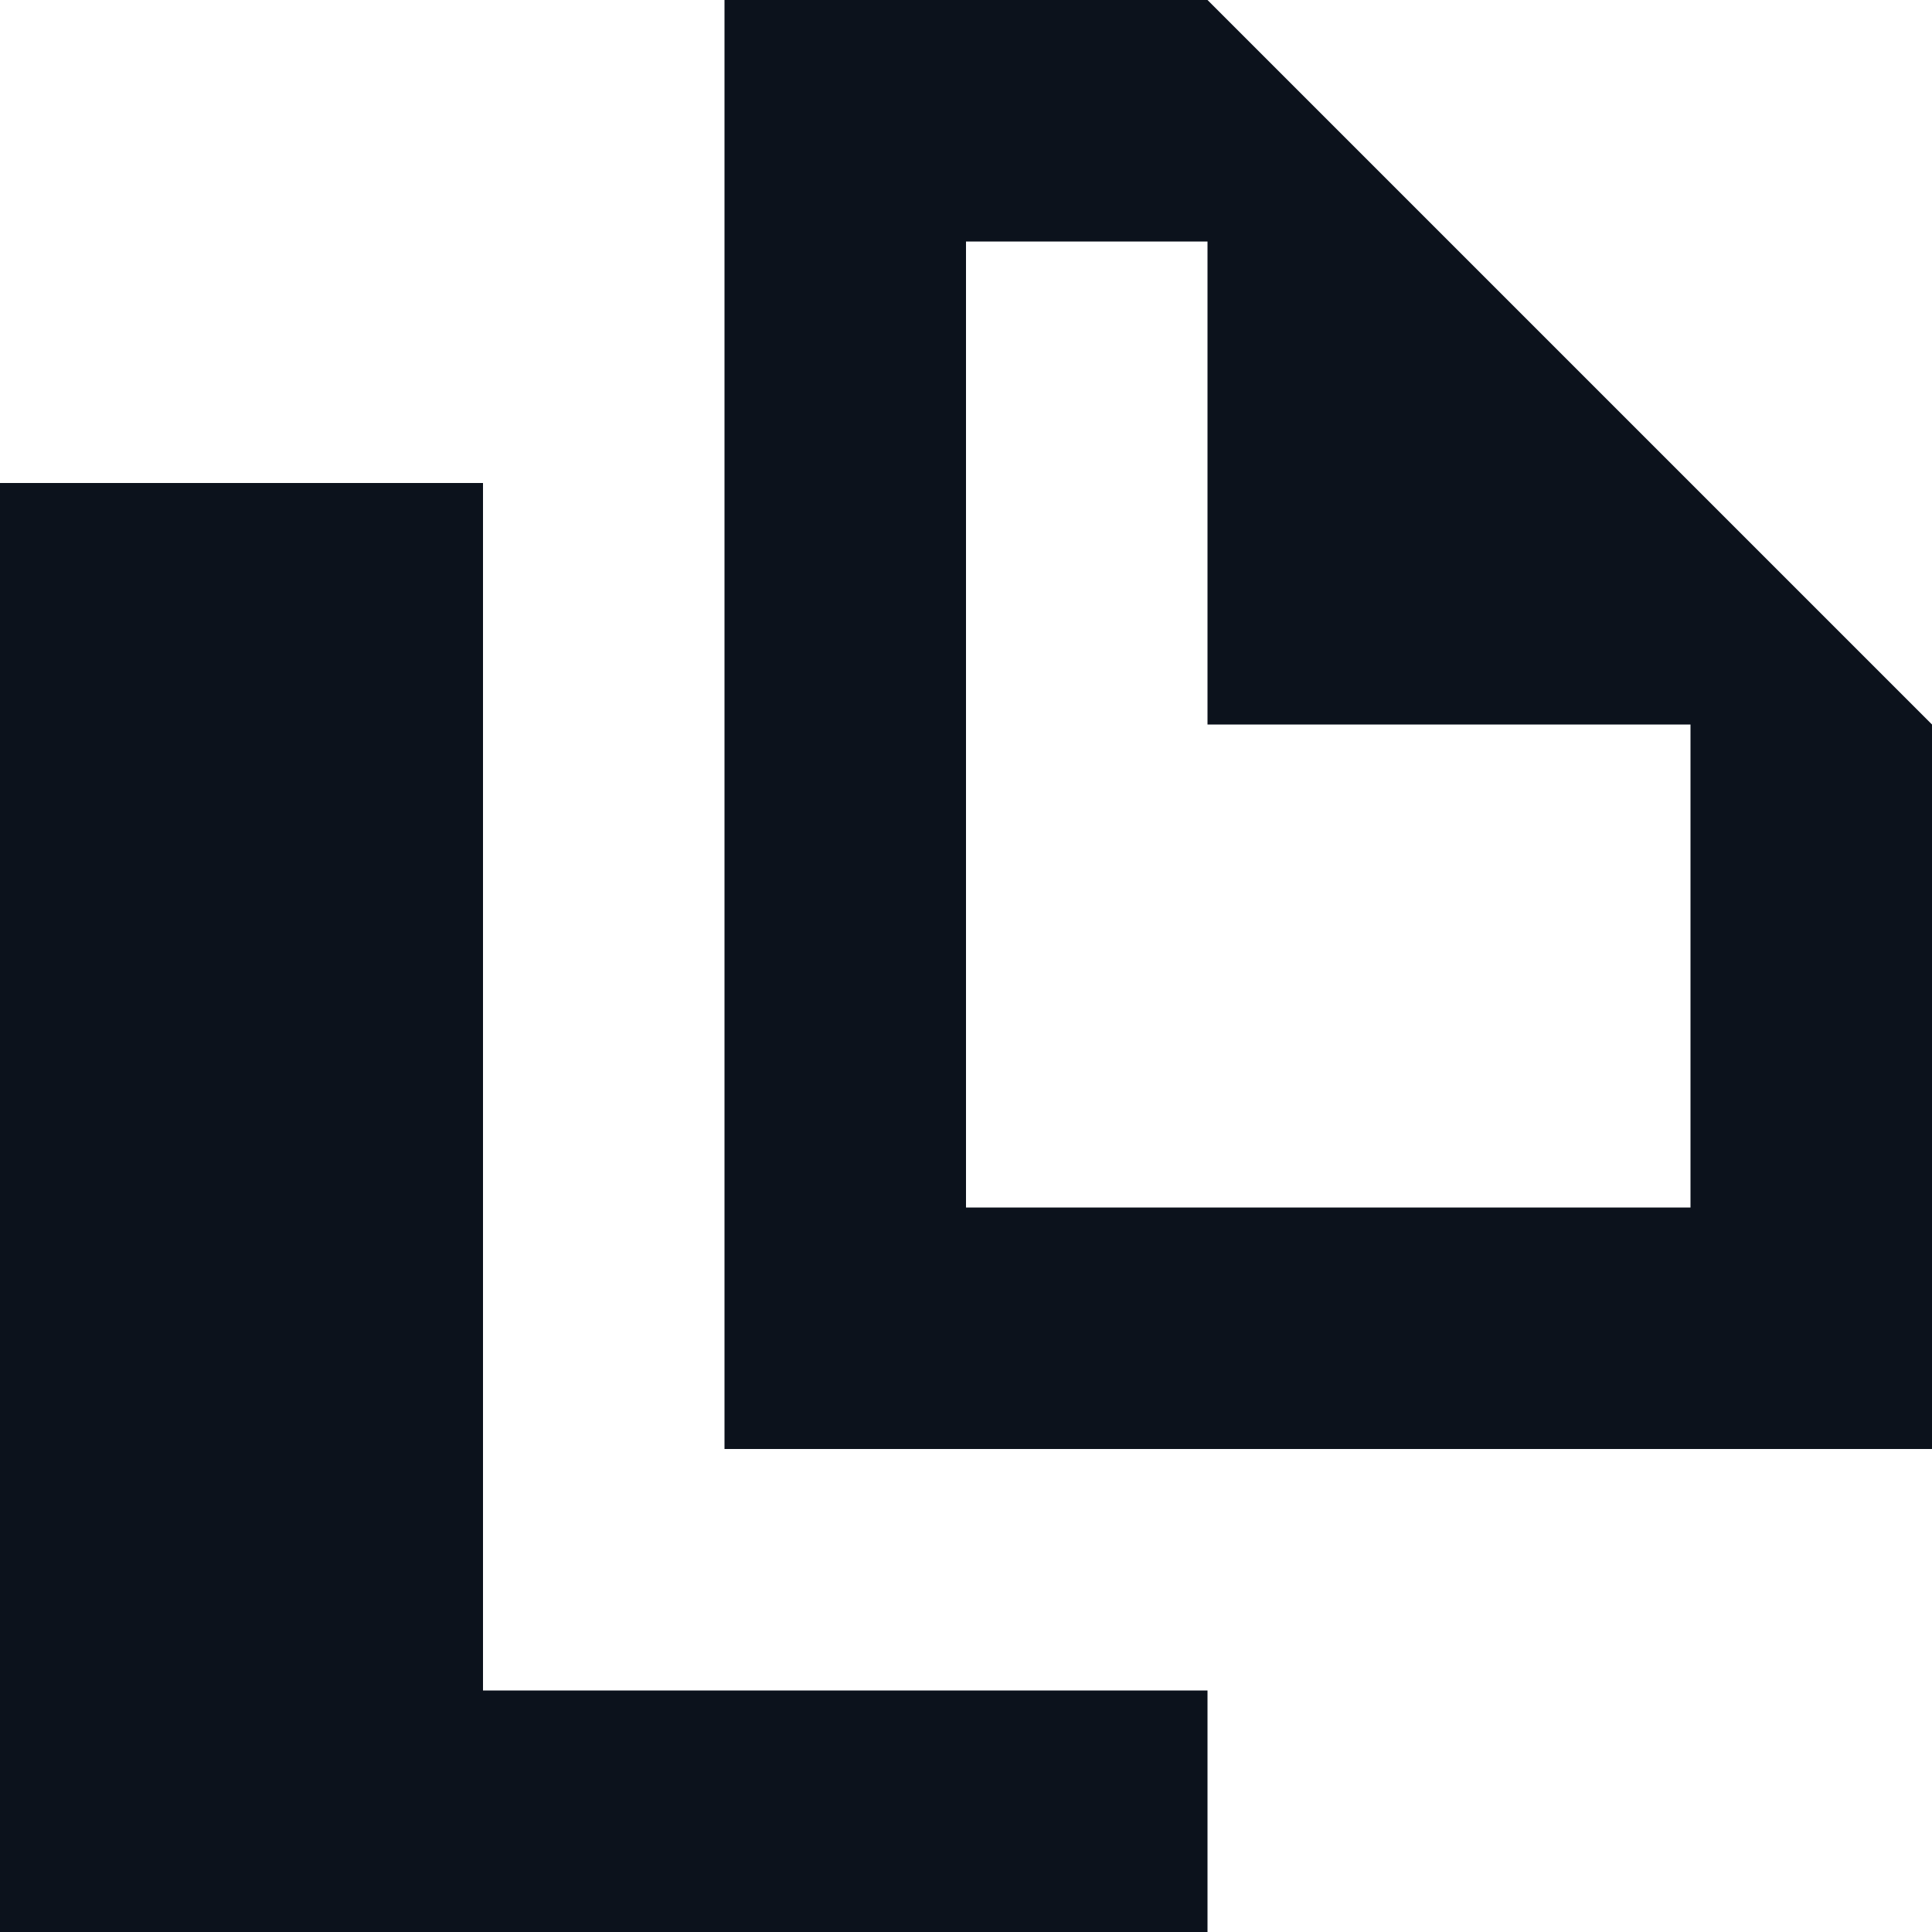 <svg width="8" height="8" viewBox="0 0 8 8" fill="none" xmlns="http://www.w3.org/2000/svg">
<g clip-path="url(#clip0_716_19570)">
<path d="M0 2H2V7H5V8H2H0V2Z" fill="#0C121C"/>
<path d="M7 3H5V1H4V5H7V6H3V0H5L8 3V6H7V3Z" fill="#0C121C"/>
</g>
<defs>
<clipPath id="clip0_716_19570">
<rect width="8" height="8" fill="white"/>
</clipPath>
</defs>
</svg>
